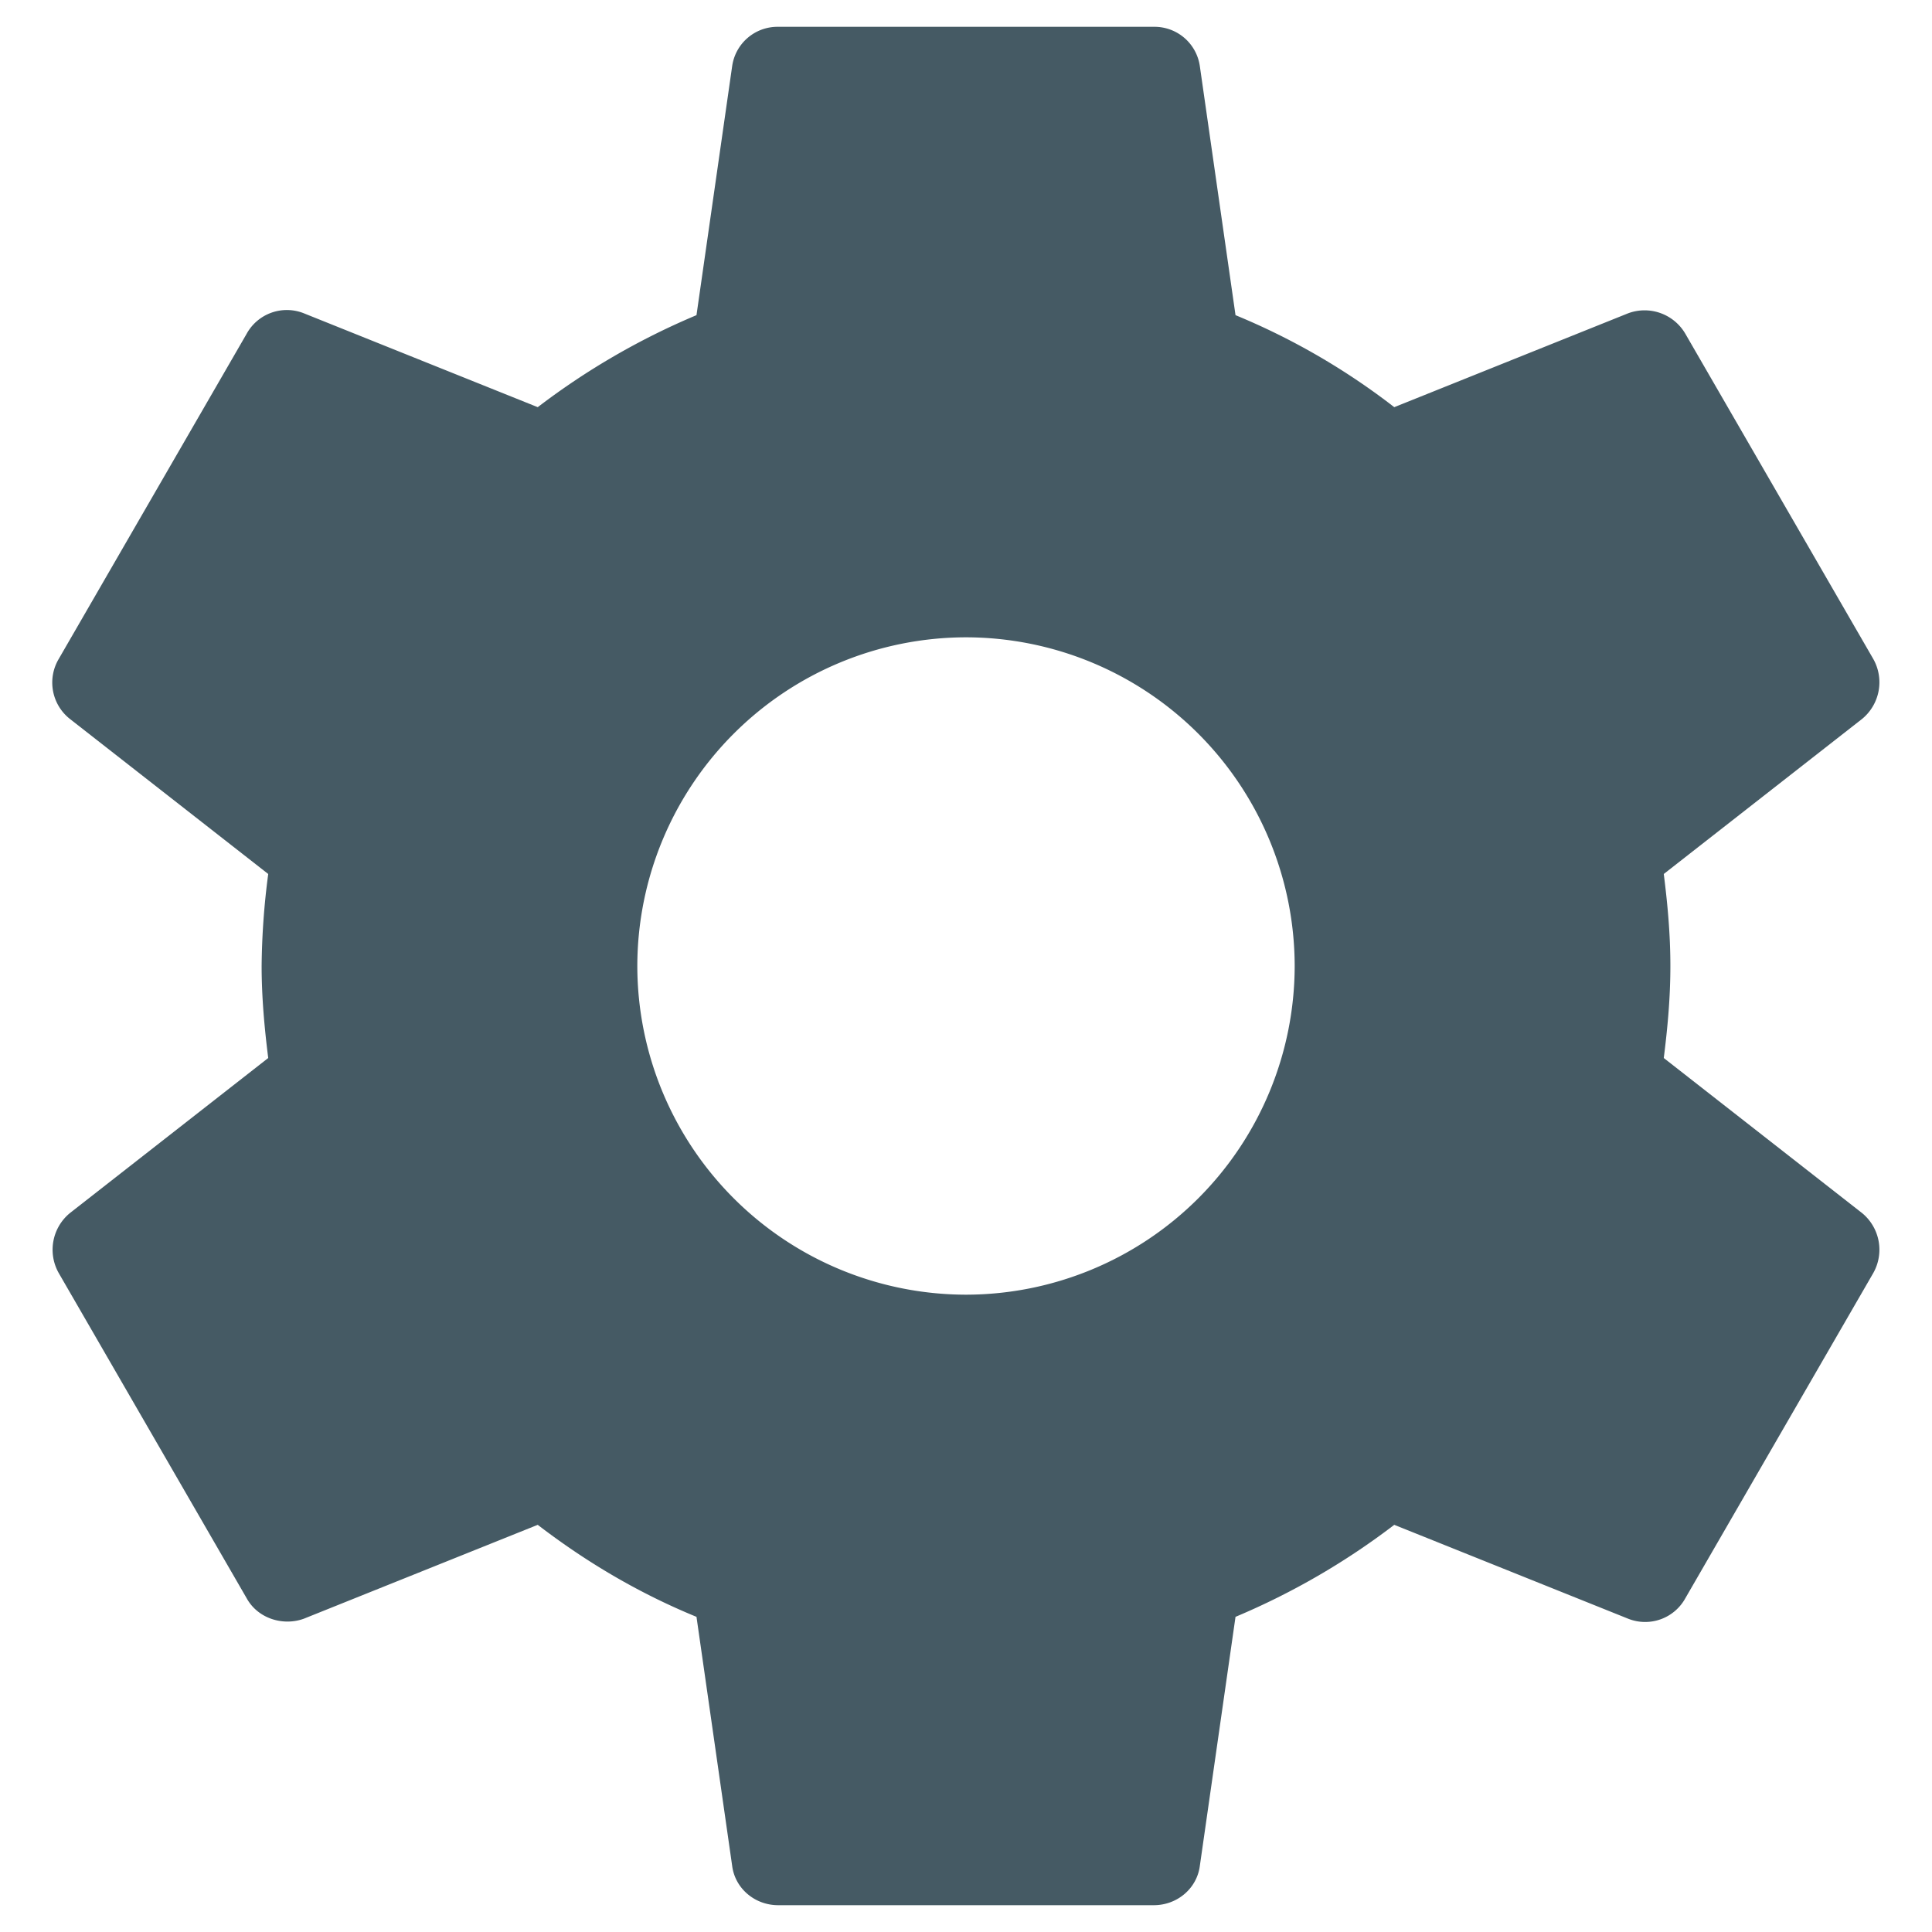 <svg xmlns="http://www.w3.org/2000/svg" width="24" height="24" viewBox="0 0 24 24">
    <g fill="none" fill-rule="evenodd">
        <path d="M-2-2h28v28H-2z"/>
        <path fill="#455A64" fill-rule="nonzero" d="M20.668 13.143c.047-.373.082-.746.082-1.143s-.035-.77-.082-1.143l2.462-1.925a.589.589 0 0 0 .14-.747l-2.333-4.037a.586.586 0 0 0-.712-.256L17.32 5.058a8.524 8.524 0 0 0-1.972-1.143L14.905.823a.569.569 0 0 0-.572-.49H9.667a.569.569 0 0 0-.572.49l-.443 3.092A8.963 8.963 0 0 0 6.68 5.058L3.775 3.892a.57.57 0 0 0-.712.256L.73 8.185a.575.575 0 0 0 .14.747l2.462 1.925A9.252 9.252 0 0 0 3.25 12c0 .385.035.77.082 1.143L.87 15.068a.589.589 0 0 0-.14.747l2.333 4.037c.14.256.455.35.712.256l2.905-1.166c.607.466 1.26.851 1.972 1.143l.443 3.092c.035.28.28.49.572.49h4.666c.292 0 .537-.21.572-.49l.443-3.092a8.963 8.963 0 0 0 1.972-1.143l2.905 1.166a.57.57 0 0 0 .712-.256l2.333-4.037a.589.589 0 0 0-.14-.747l-2.462-1.925zM12 16.083A4.088 4.088 0 0 1 7.917 12 4.088 4.088 0 0 1 12 7.917 4.088 4.088 0 0 1 16.083 12 4.088 4.088 0 0 1 12 16.083z"/>
    </g>
</svg>
